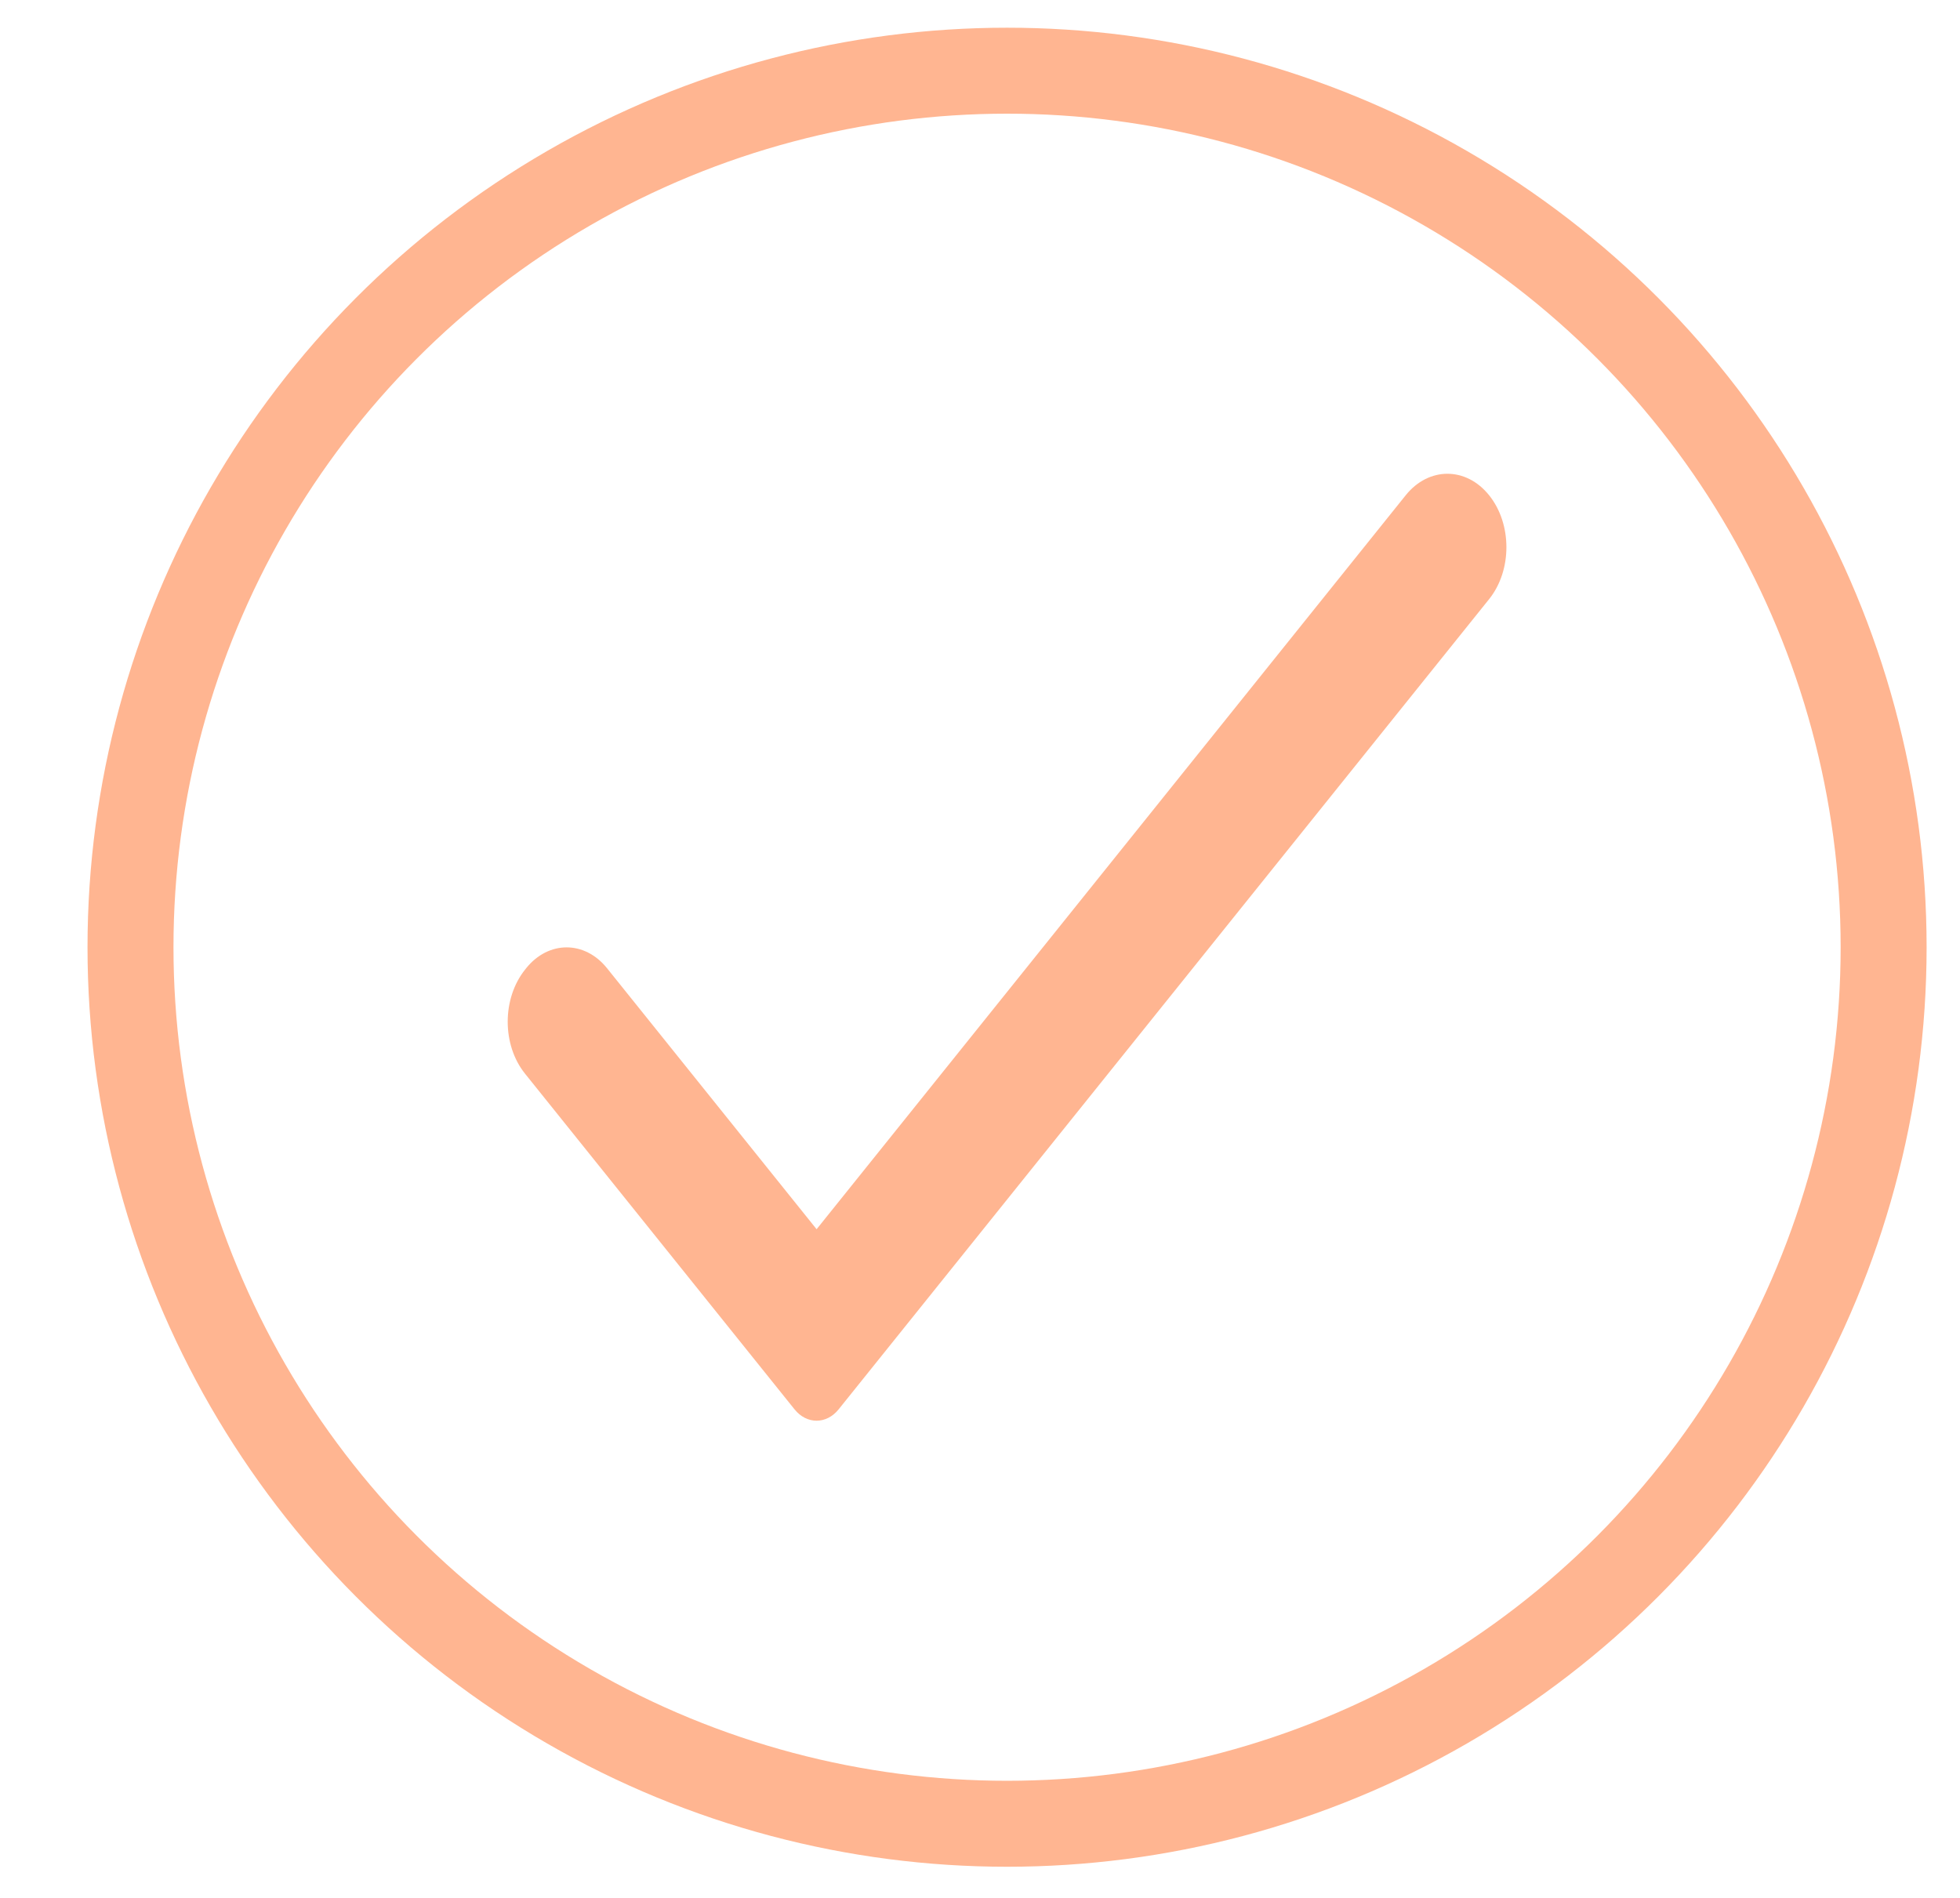 <svg xmlns="http://www.w3.org/2000/svg" viewBox="0 0 570 552">
  <defs>
    <style>
      .cls-1 {
        fill: #ffb591;
      }

      .cls-2 {
        fill: none;
        stroke: #ffb591;
        stroke-miterlimit: 10;
        stroke-width: 25px;
      }
    </style>
  </defs>
  <g id="complete">
    <path id="Icon_material-done" data-name="Icon material-done" class="cls-1" d="M237.48,357.49l-60.95-75.91c-6.49-8.08-17-8.08-23.51,0l-.3.38c-6.75,8.41-6.75,21.92-.06,30.26l78.4,97.65c3.54,4.41,9.29,4.41,12.83,0L433.07,174.23c6.69-8.33,6.69-21.85,0-30.18h0c-6.7-8.35-17.57-8.36-24.28,0C367.88,195.06,237.48,357.49,237.48,357.49Z"/>
    <circle class="cls-2" cx="292.87" cy="275.48" r="254.92"/>
  </g>
</svg>
